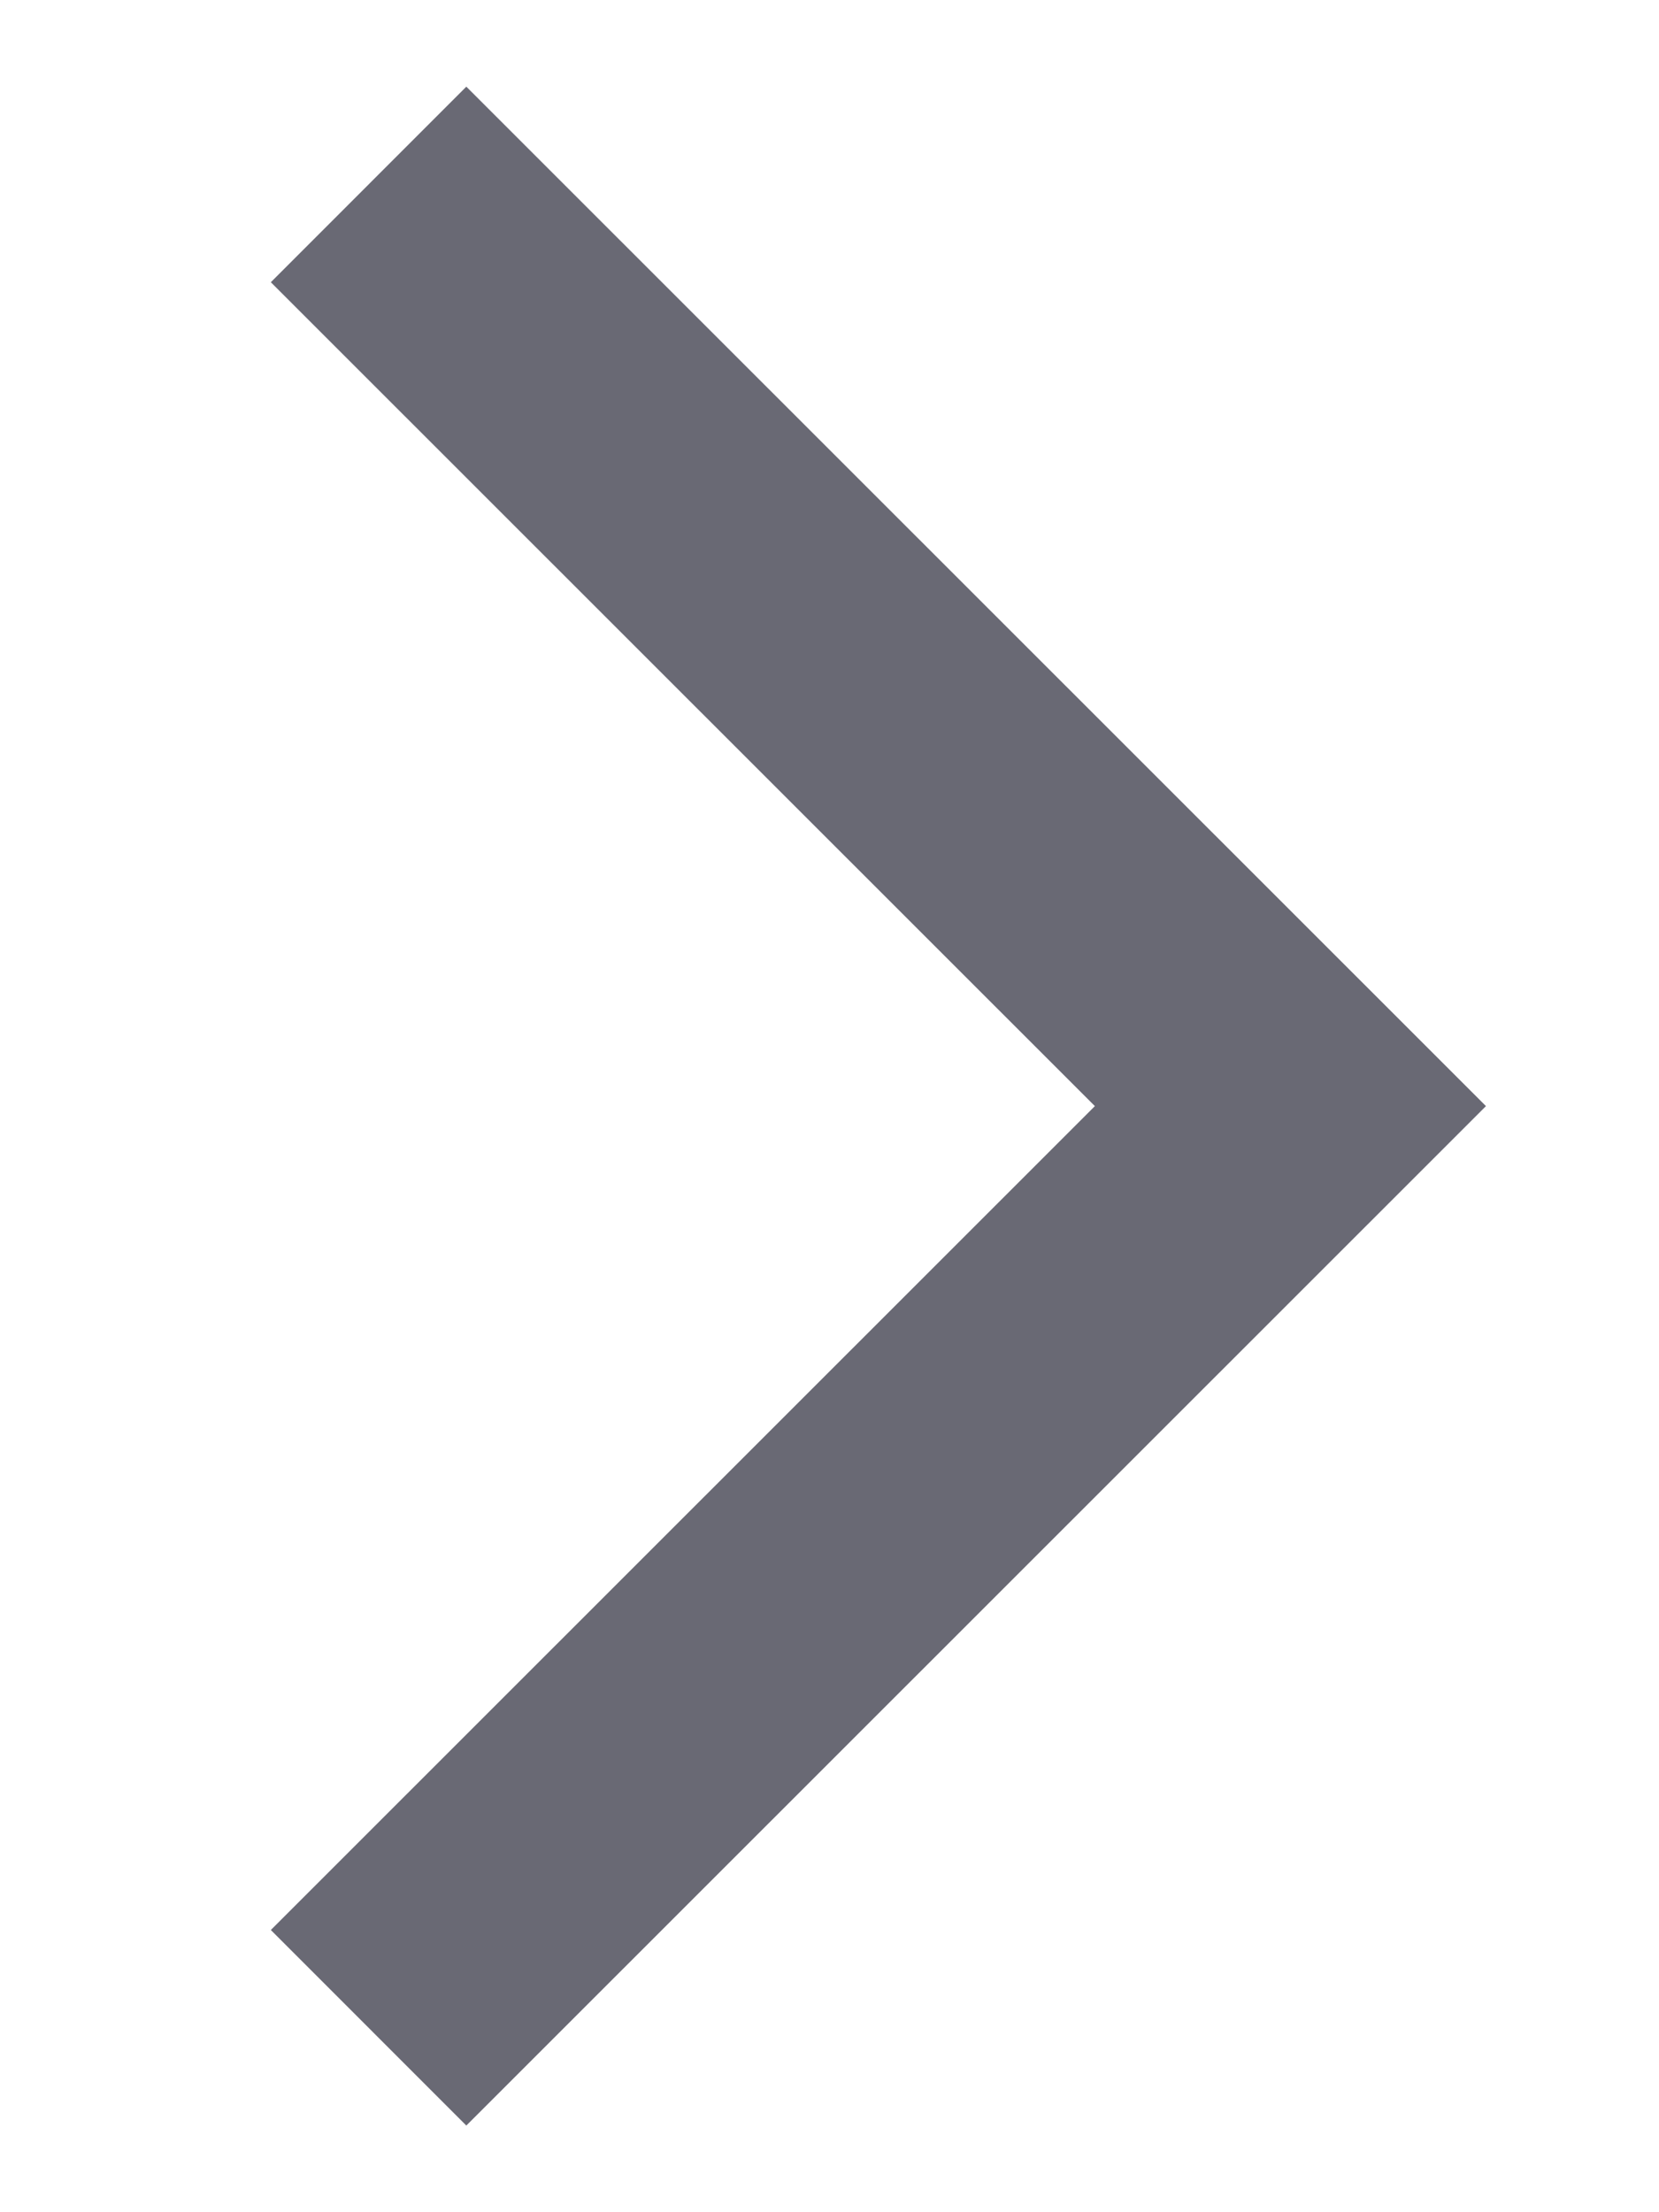 <svg width="6" height="8" viewBox="0 0 6 8" fill="none" xmlns="http://www.w3.org/2000/svg">
    <path d="M1.333 7.333L4.667 4L1.333 0.667" stroke="#696974"
        strokeLinecap="round" strokeLinejoin="round" />
</svg>